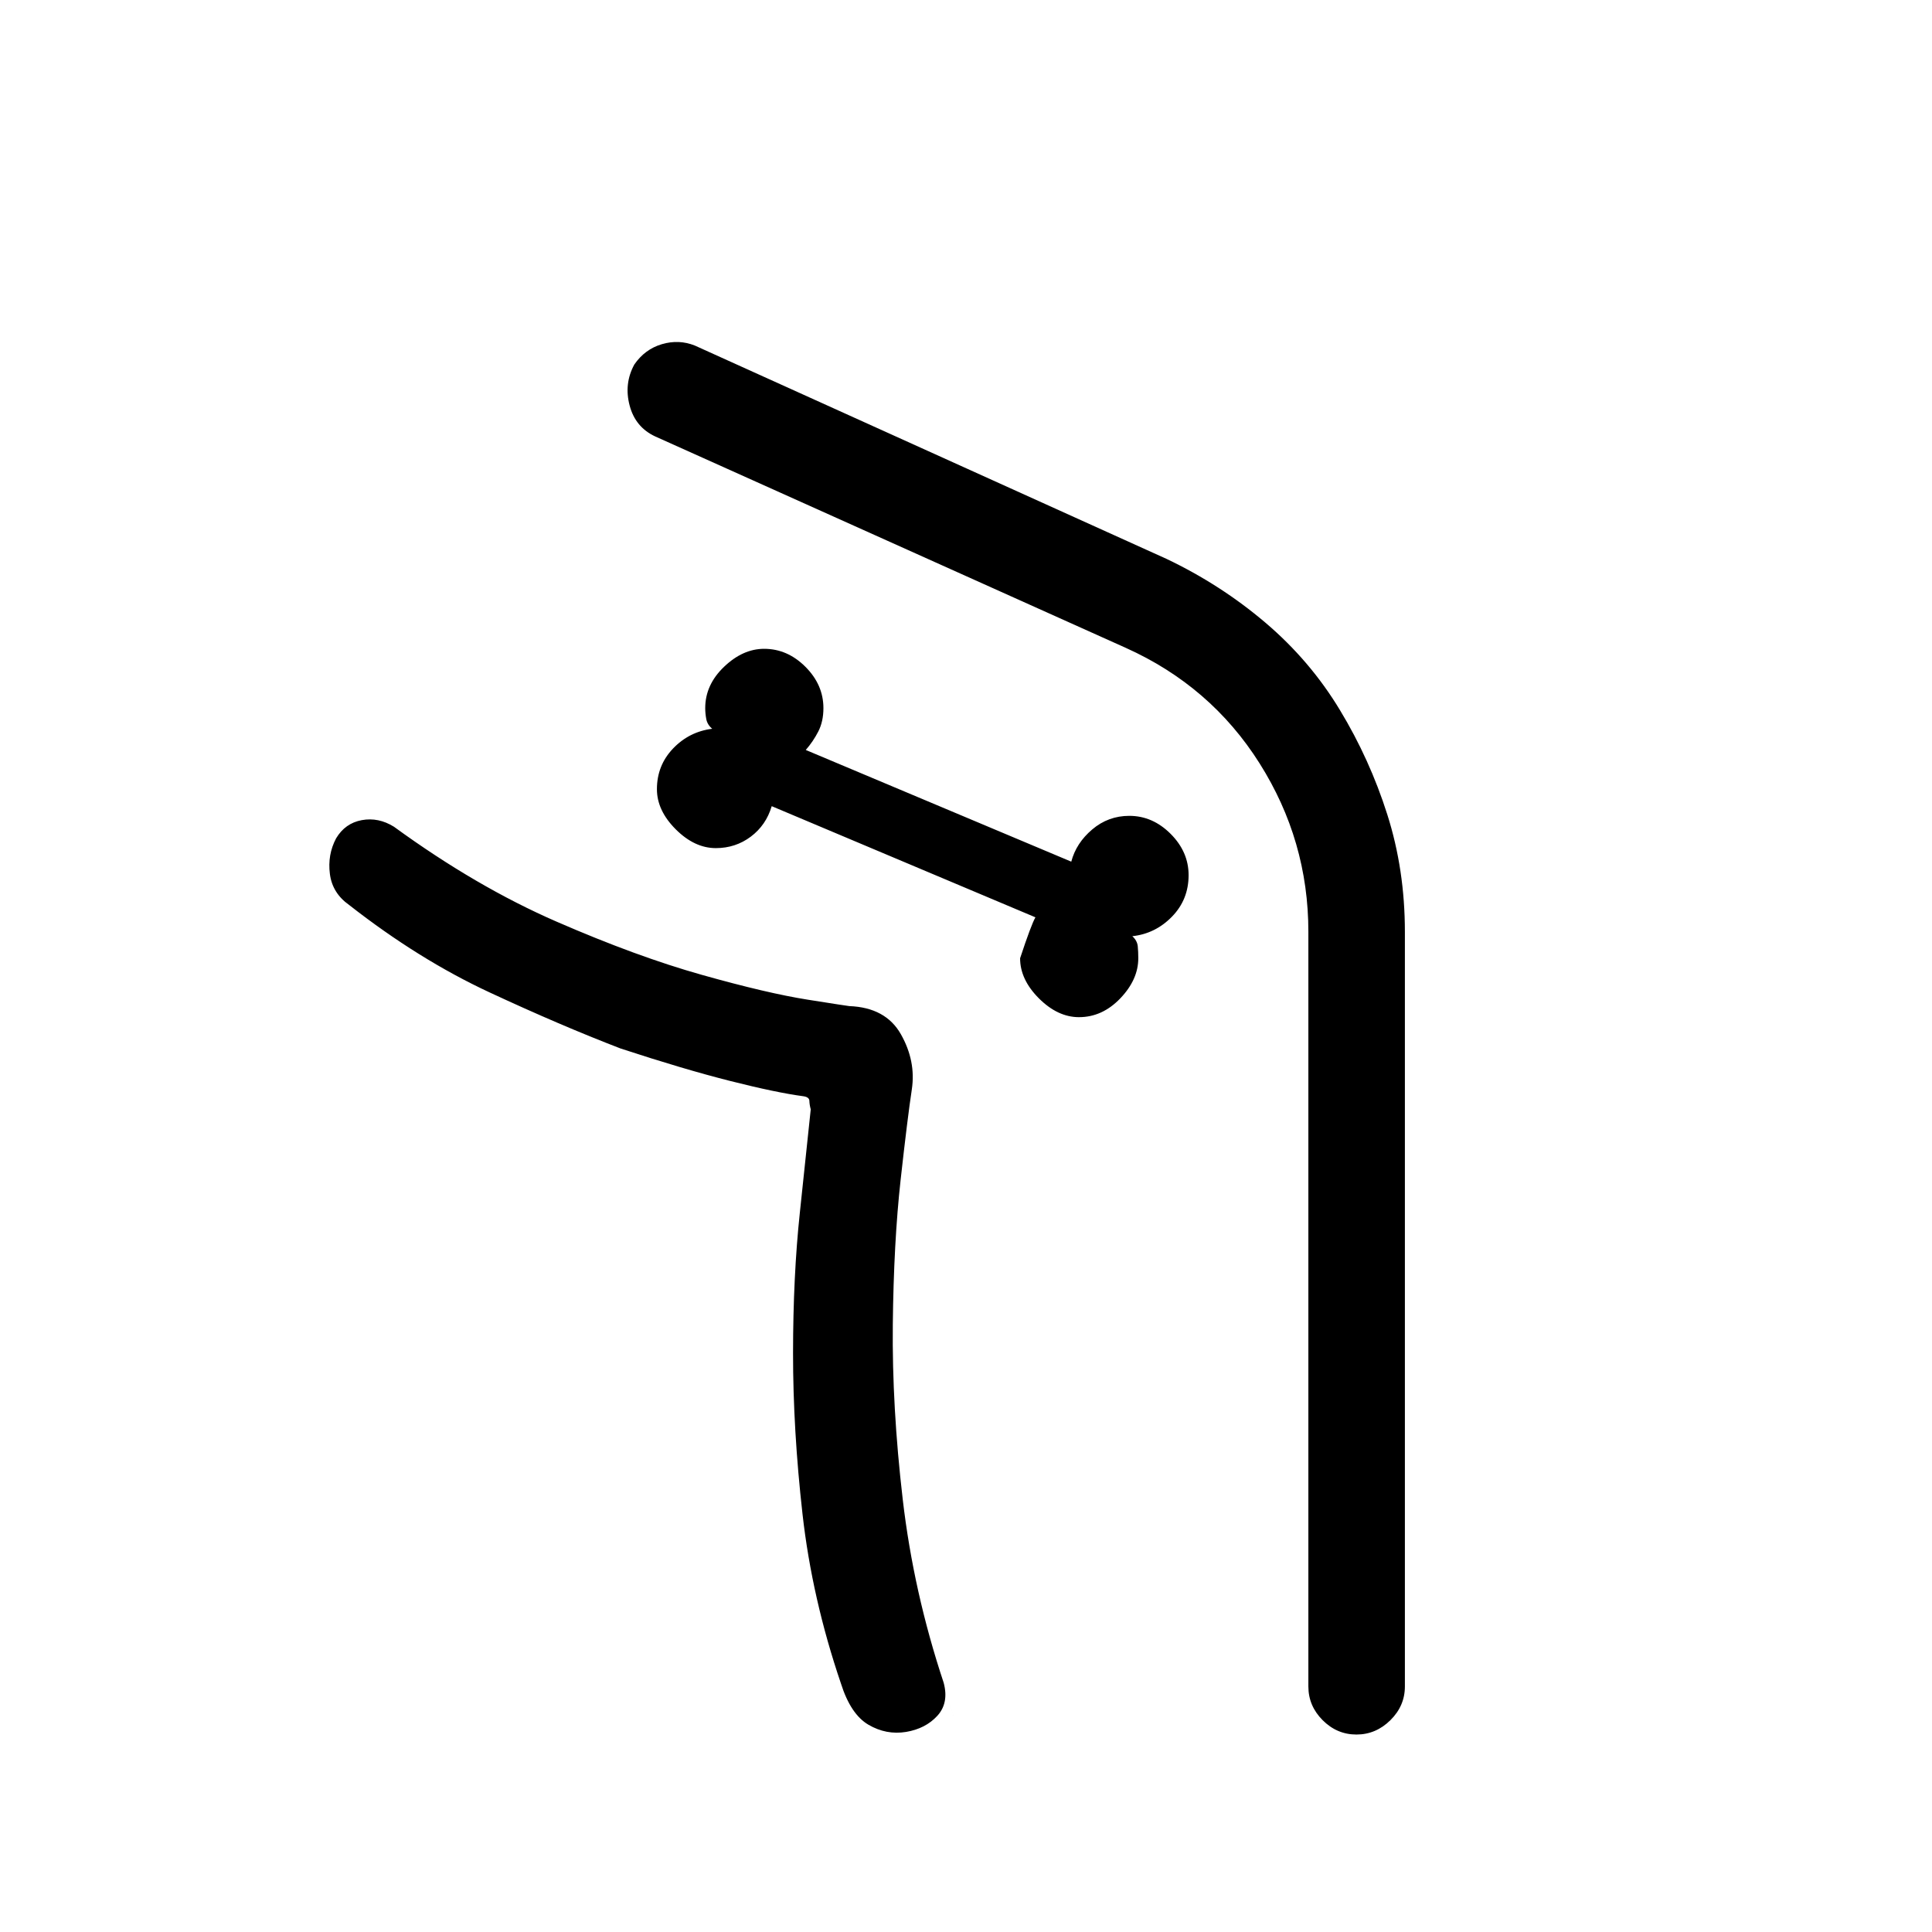 <svg xmlns="http://www.w3.org/2000/svg" height="20" viewBox="0 -960 960 960" width="20"><path d="M536.15-454.58q11.58 0 20.52-9.34 8.94-9.35 8.94-19.93 0-3.15-.26-5.94-.27-2.79-2.7-5.02 11.43-1.23 19.7-9.71 8.26-8.48 8.26-20.63 0-11.58-8.94-20.52t-20.52-8.94q-10.46 0-18.44 6.76-7.98 6.77-10.4 16l-131.93-55.5q3.66-4.19 6.22-9.17 2.55-4.98 2.55-11.63 0-11.58-8.94-20.52t-20.52-8.94q-10.57 0-19.92 8.94-9.35 8.94-9.35 20.52 0 2.65.52 5.44.52 2.79 2.95 4.83-11.43 1.42-19.45 9.8-8.02 8.39-8.02 20.23 0 10.58 9.35 19.93 9.35 9.34 19.92 9.34 9.77 0 17.37-5.69 7.59-5.69 10.4-15.15l131.04 55.23q-2.08 3.57-7.62 20.34 0 10.58 9.35 19.93 9.35 9.34 19.92 9.34ZM399-415.31q-13.27-1.77-36.23-7.58-22.96-5.8-54.38-16.11-29.93-11.5-65.14-27.89-35.21-16.38-69.75-43.42-8.35-5.88-9.58-15.42-1.23-9.54 3.08-17.69 4.5-7.54 12.77-9.06 8.27-1.52 16 3.29 40.92 29.8 80.79 47.15 39.86 17.35 72.25 26.46 32.38 9.12 52.54 12.31 20.15 3.19 20.65 3.19 18.12.7 25.65 14 7.54 13.31 5.43 27.39-2.12 13.92-5.56 44.9-3.44 30.98-3.89 71.85-.44 40.86 4.93 86.94 5.36 46.08 20.36 91.19 2.66 10.04-3.19 16.41-5.84 6.36-15.5 7.98-9.84 1.61-18.69-3.56-8.85-5.17-13.69-20.52-14.35-42.19-19.08-84.1-4.73-41.9-4.71-80.09.02-38.2 3.38-69.77 3.37-31.58 5.41-51.31-.62-2.31-.68-4.23-.05-1.92-3.17-2.31Zm266.84-191.8q14.77 24.38 23.5 51.84 8.74 27.46 8.74 58.27v375q0 9.65-7.22 16.77-7.21 7.11-16.86 7.11-9.65 0-16.77-7.11-7.11-7.12-7.11-16.77v-375q0-45.31-24.25-83.71-24.25-38.41-66.56-57.41L325.54-743.15q-9.85-4.58-12.69-15.39-2.85-10.81 2.34-20.34 5.27-7.62 13.69-10.1 8.43-2.48 16.35.67l234.38 106q27 12.85 49.24 31.77 22.23 18.93 36.99 43.43ZM477.27-98.42q-18.46-47.54-25.87-97.43-7.4-49.88-7.61-94.3-.21-44.43 3.33-78.72 3.53-34.28 5.96-49.82 2.11-14.08-5.43-27.39-7.53-13.3-25.65-14-.5 0-22.75-3.5t-57.48-13.75q-35.23-10.25-78.85-30.25-43.61-20-85.07-54.69 41.46 34.69 85.07 54.69 43.62 20 78.85 30.25t57.48 13.75q22.25 3.5 22.75 3.5 18.12.7 25.65 14 7.54 13.31 5.43 27.39-2.43 15.54-5.96 49.82-3.54 34.29-3.33 78.72.21 44.42 7.61 94.3 7.41 49.89 25.87 97.43Z"/></svg>